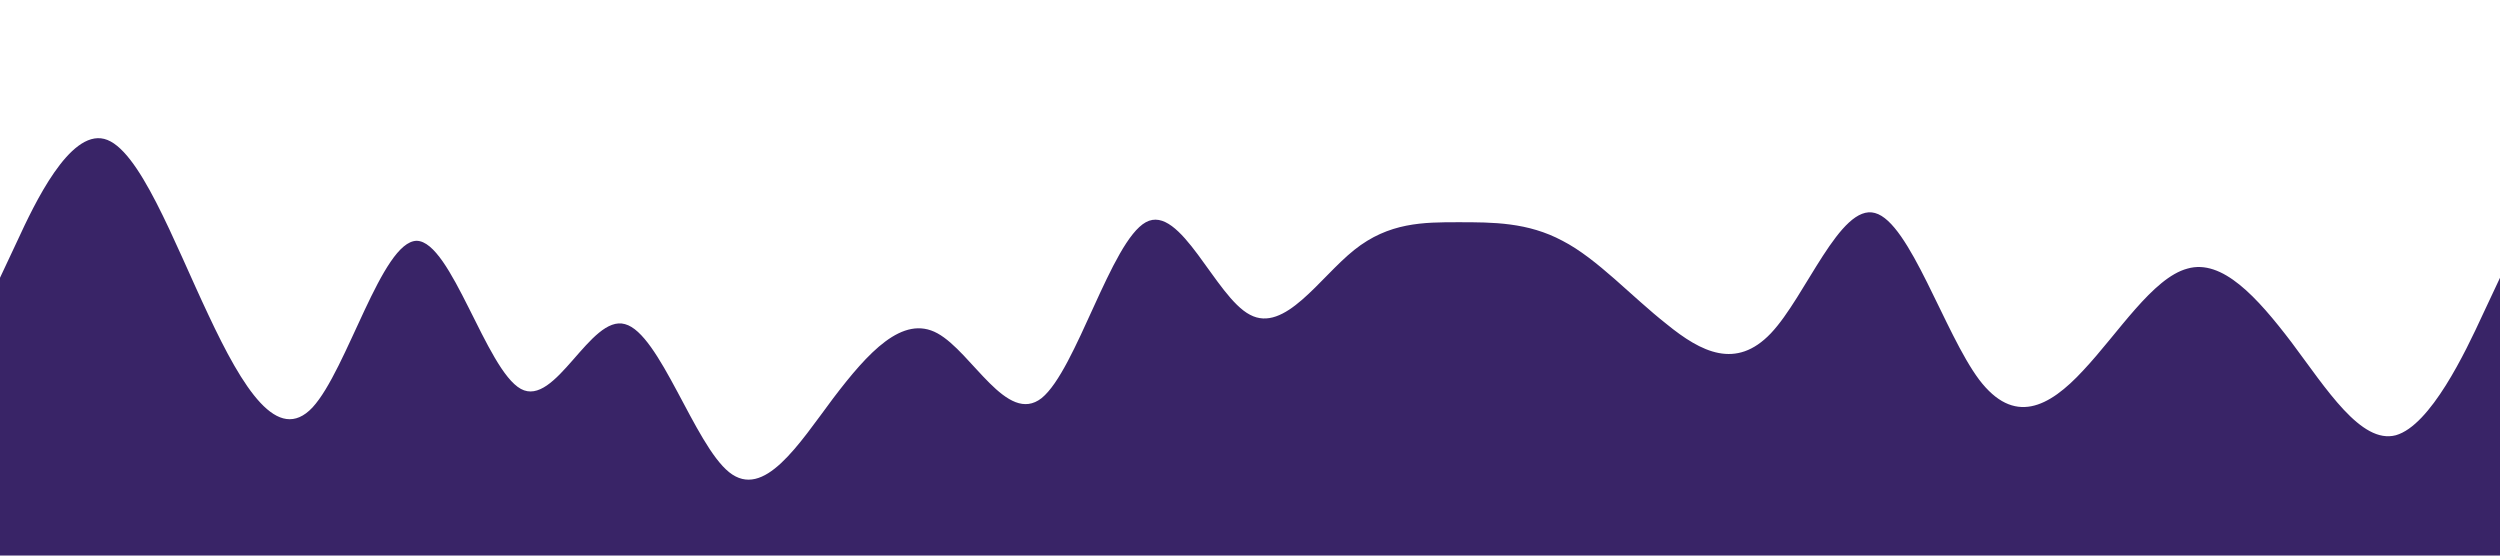 <?xml version="1.0" standalone="no"?><svg xmlns="http://www.w3.org/2000/svg" viewBox="0 0 1440 320"><path fill="#392467"   fill-opacity="1" d="M0,160L10,138.7C20,117,40,75,60,80C80,85,100,139,120,181.3C140,224,160,256,180,234.7C200,213,220,139,240,138.7C260,139,280,213,300,224C320,235,340,181,360,186.7C380,192,400,256,420,272C440,288,460,256,480,229.3C500,203,520,181,540,192C560,203,580,245,600,229.3C620,213,640,139,660,128C680,117,700,171,720,181.3C740,192,760,160,780,144C800,128,820,128,840,128C860,128,880,128,900,138.7C920,149,940,171,960,186.7C980,203,1000,213,1020,192C1040,171,1060,117,1080,122.7C1100,128,1120,192,1140,218.7C1160,245,1180,235,1200,213.3C1220,192,1240,160,1260,154.7C1280,149,1300,171,1320,197.3C1340,224,1360,256,1380,250.7C1400,245,1420,203,1430,181.3L1440,160L1440,320L1430,320C1420,320,1400,320,1380,320C1360,320,1340,320,1320,320C1300,320,1280,320,1260,320C1240,320,1220,320,1200,320C1180,320,1160,320,1140,320C1120,320,1100,320,1080,320C1060,320,1040,320,1020,320C1000,320,980,320,960,320C940,320,920,320,900,320C880,320,860,320,840,320C820,320,800,320,780,320C760,320,740,320,720,320C700,320,680,320,660,320C640,320,620,320,600,320C580,320,560,320,540,320C520,320,500,320,480,320C460,320,440,320,420,320C400,320,380,320,360,320C340,320,320,320,300,320C280,320,260,320,240,320C220,320,200,320,180,320C160,320,140,320,120,320C100,320,80,320,60,320C40,320,20,320,10,320L0,320Z"></path></svg>